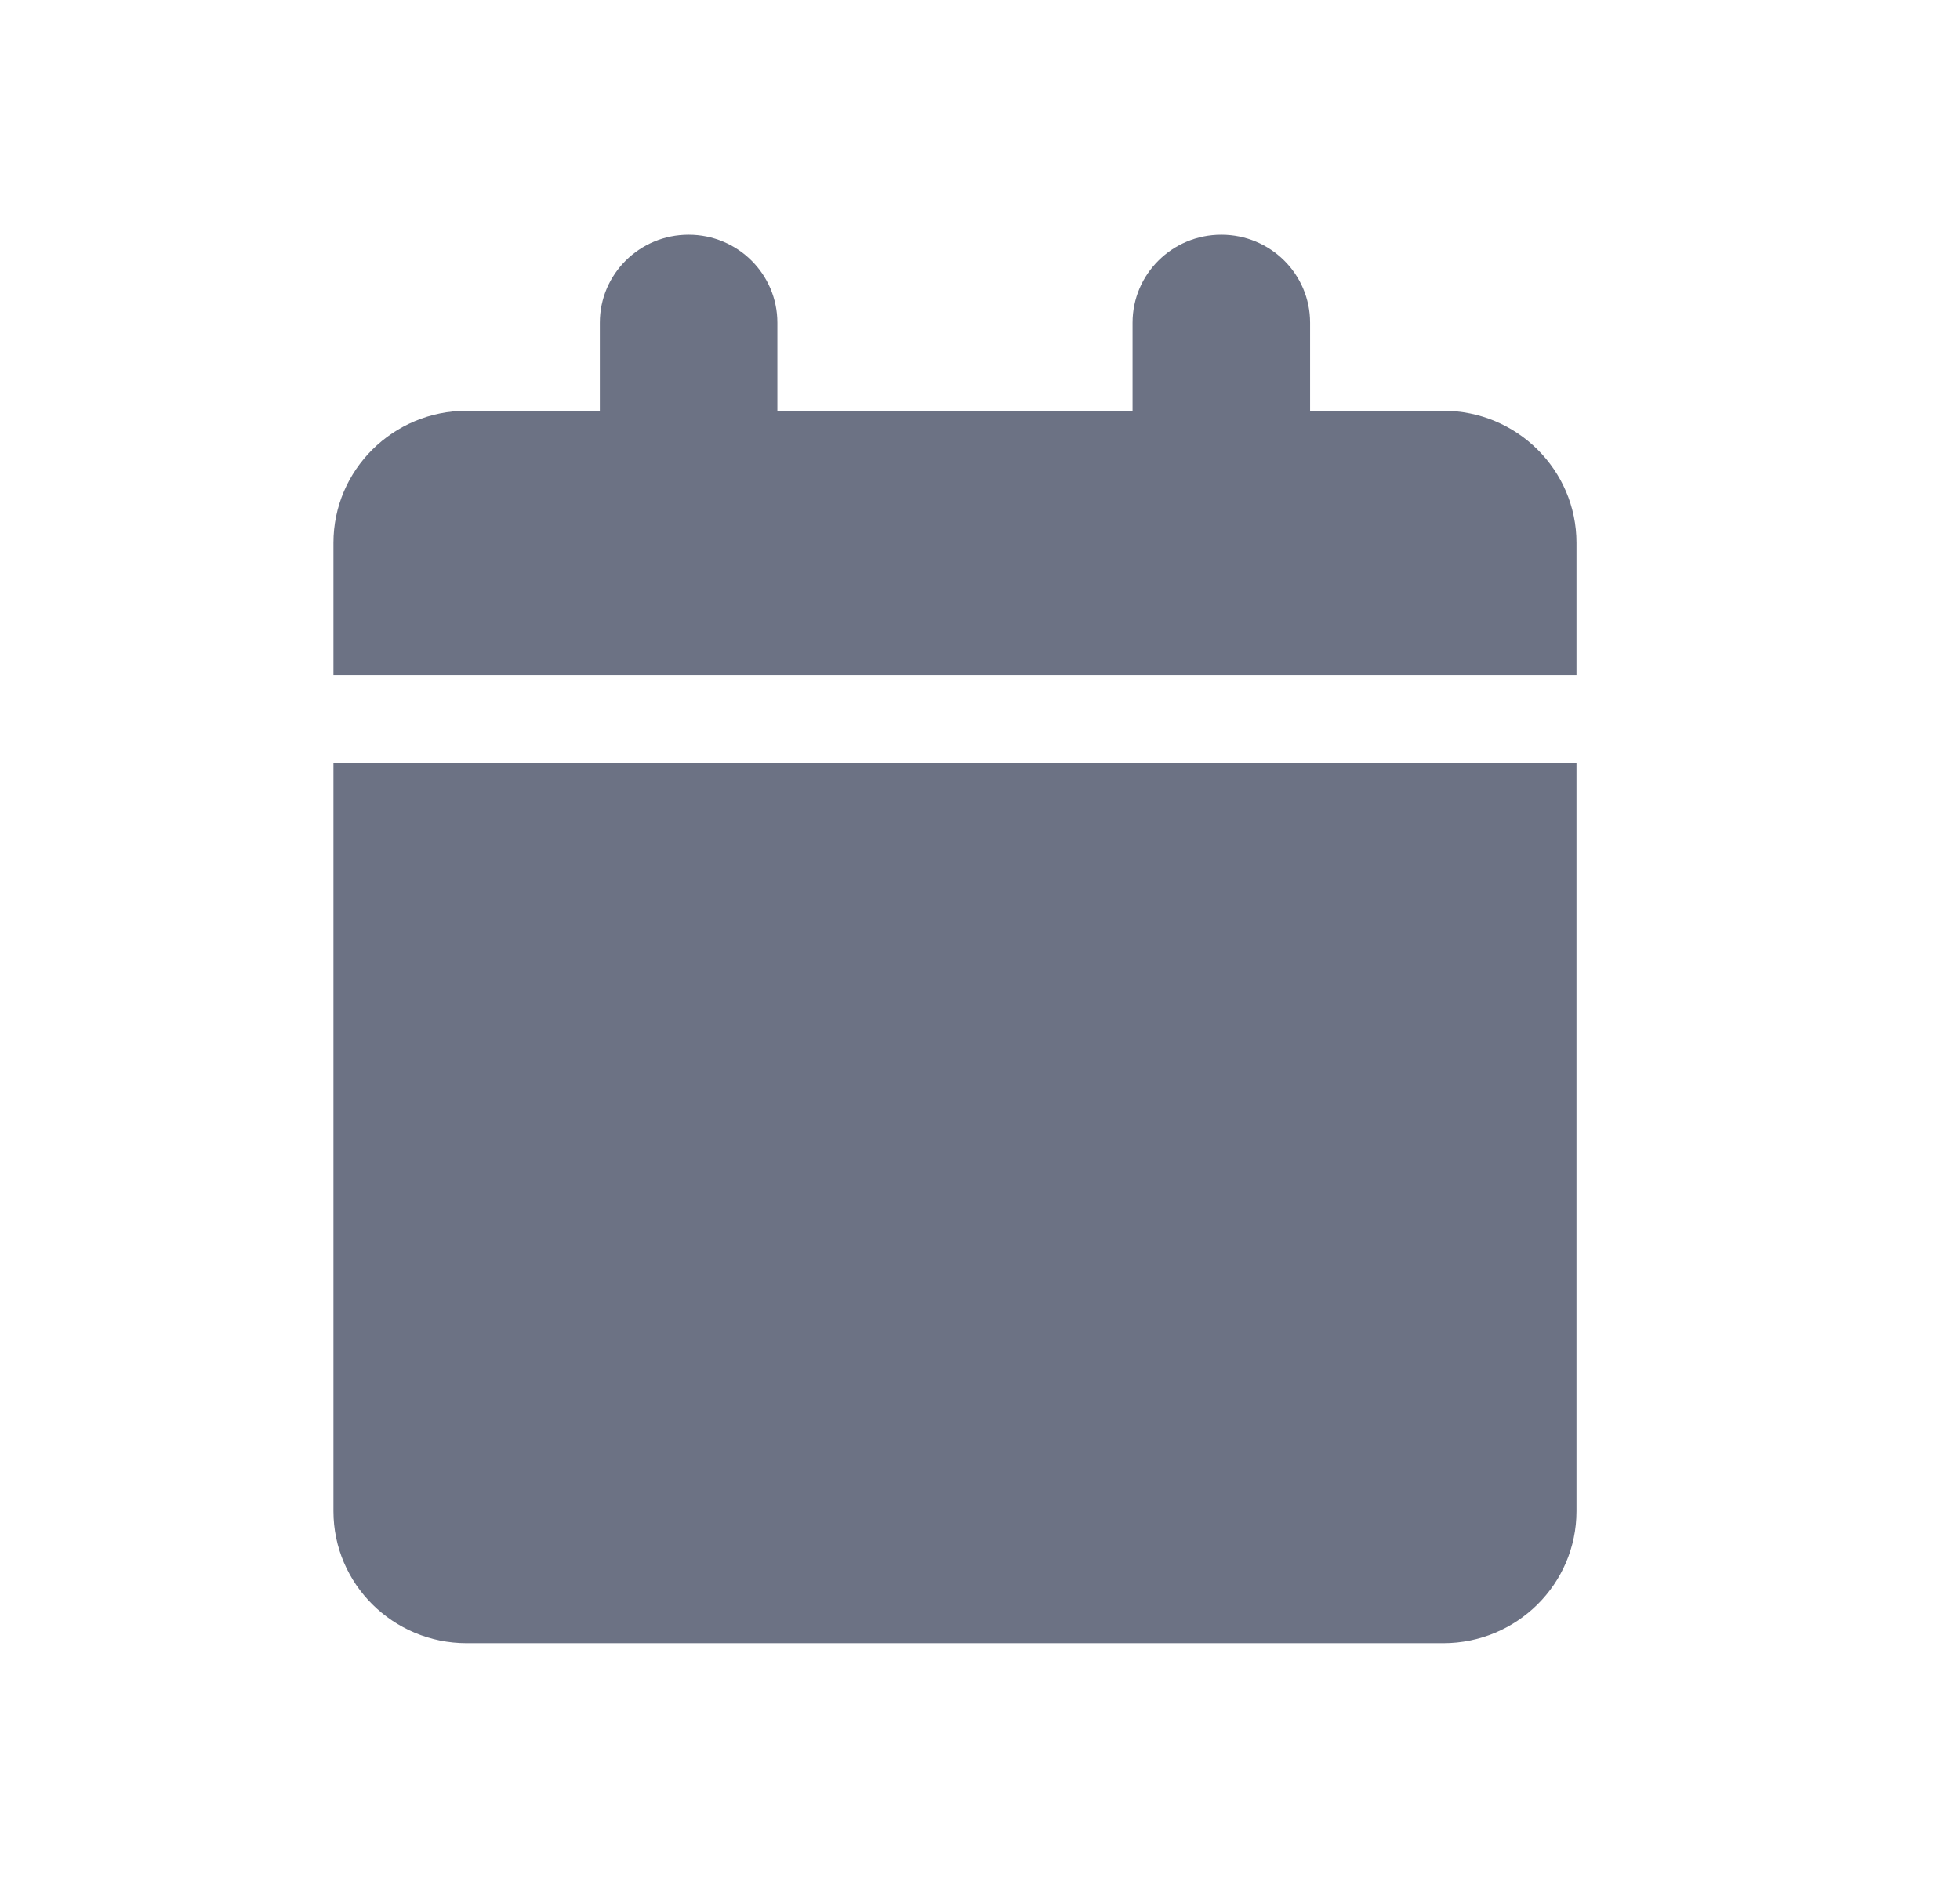 <svg width="24" height="23" viewBox="0 0 24 23" fill="none" xmlns="http://www.w3.org/2000/svg">
<path d="M7.345 3.953V5.031H5.714C4.814 5.031 4.083 5.756 4.083 6.648V8.266H19.304V6.648C19.304 5.756 18.573 5.031 17.673 5.031H16.042V3.953C16.042 3.357 15.557 2.875 14.955 2.875C14.354 2.875 13.868 3.357 13.868 3.953V5.031H9.519V3.953C9.519 3.357 9.033 2.875 8.432 2.875C7.831 2.875 7.345 3.357 7.345 3.953ZM19.304 9.344H4.083V18.508C4.083 19.401 4.814 20.125 5.714 20.125H17.673C18.573 20.125 19.304 19.401 19.304 18.508V9.344Z" fill="#6C7284"/>
</svg>
